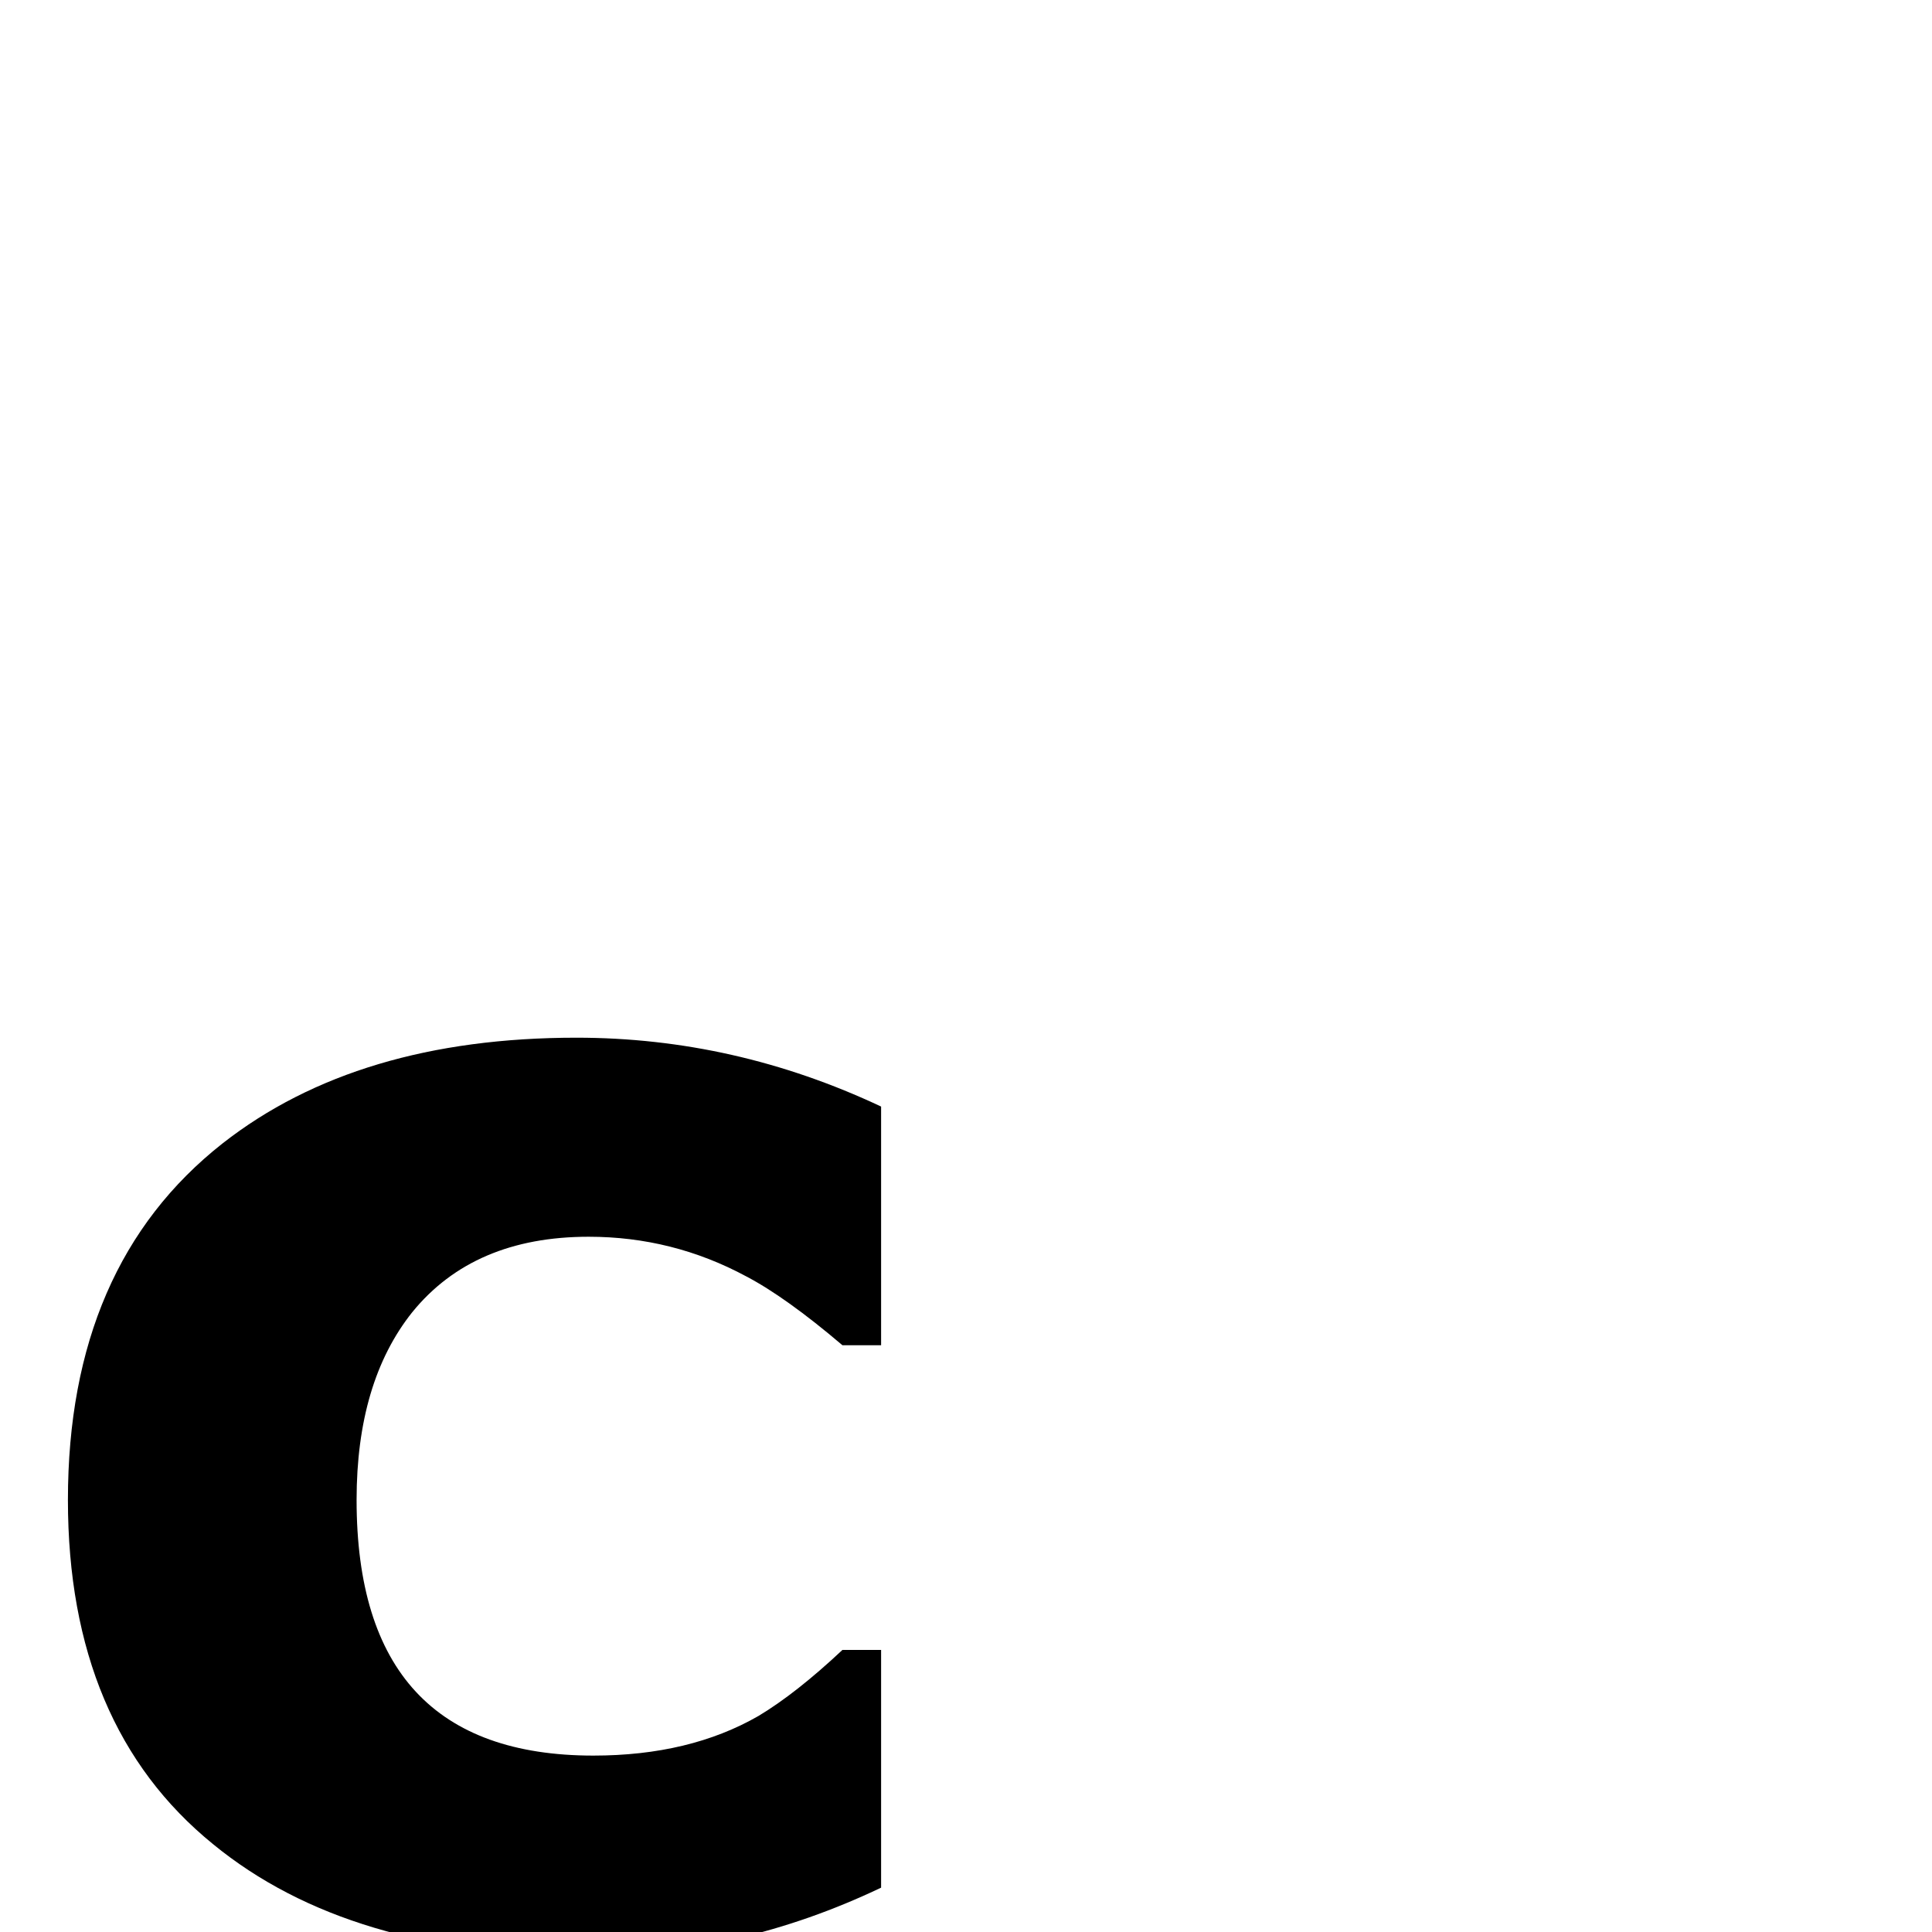 <?xml version="1.0" standalone="no"?>
<!DOCTYPE svg PUBLIC "-//W3C//DTD SVG 1.1//EN" "http://www.w3.org/Graphics/SVG/1.1/DTD/svg11.dtd" >
<svg viewBox="0 -442 2048 2048">
  <g transform="matrix(1 0 0 -1 0 1606)">
   <path fill="currentColor"
d="M934 47q-151 -72 -313 -72q-251 0 -395 118q-154 125 -154 365q0 249 164 378q143 112 375 112q168 0 323 -73v-253h-41q-60 51 -102 73q-78 42 -167 42q-122 0 -187 -80q-59 -74 -59 -199q0 -271 251 -271q102 0 175 42q40 24 89 70h41v-252z" />
  </g>

</svg>

